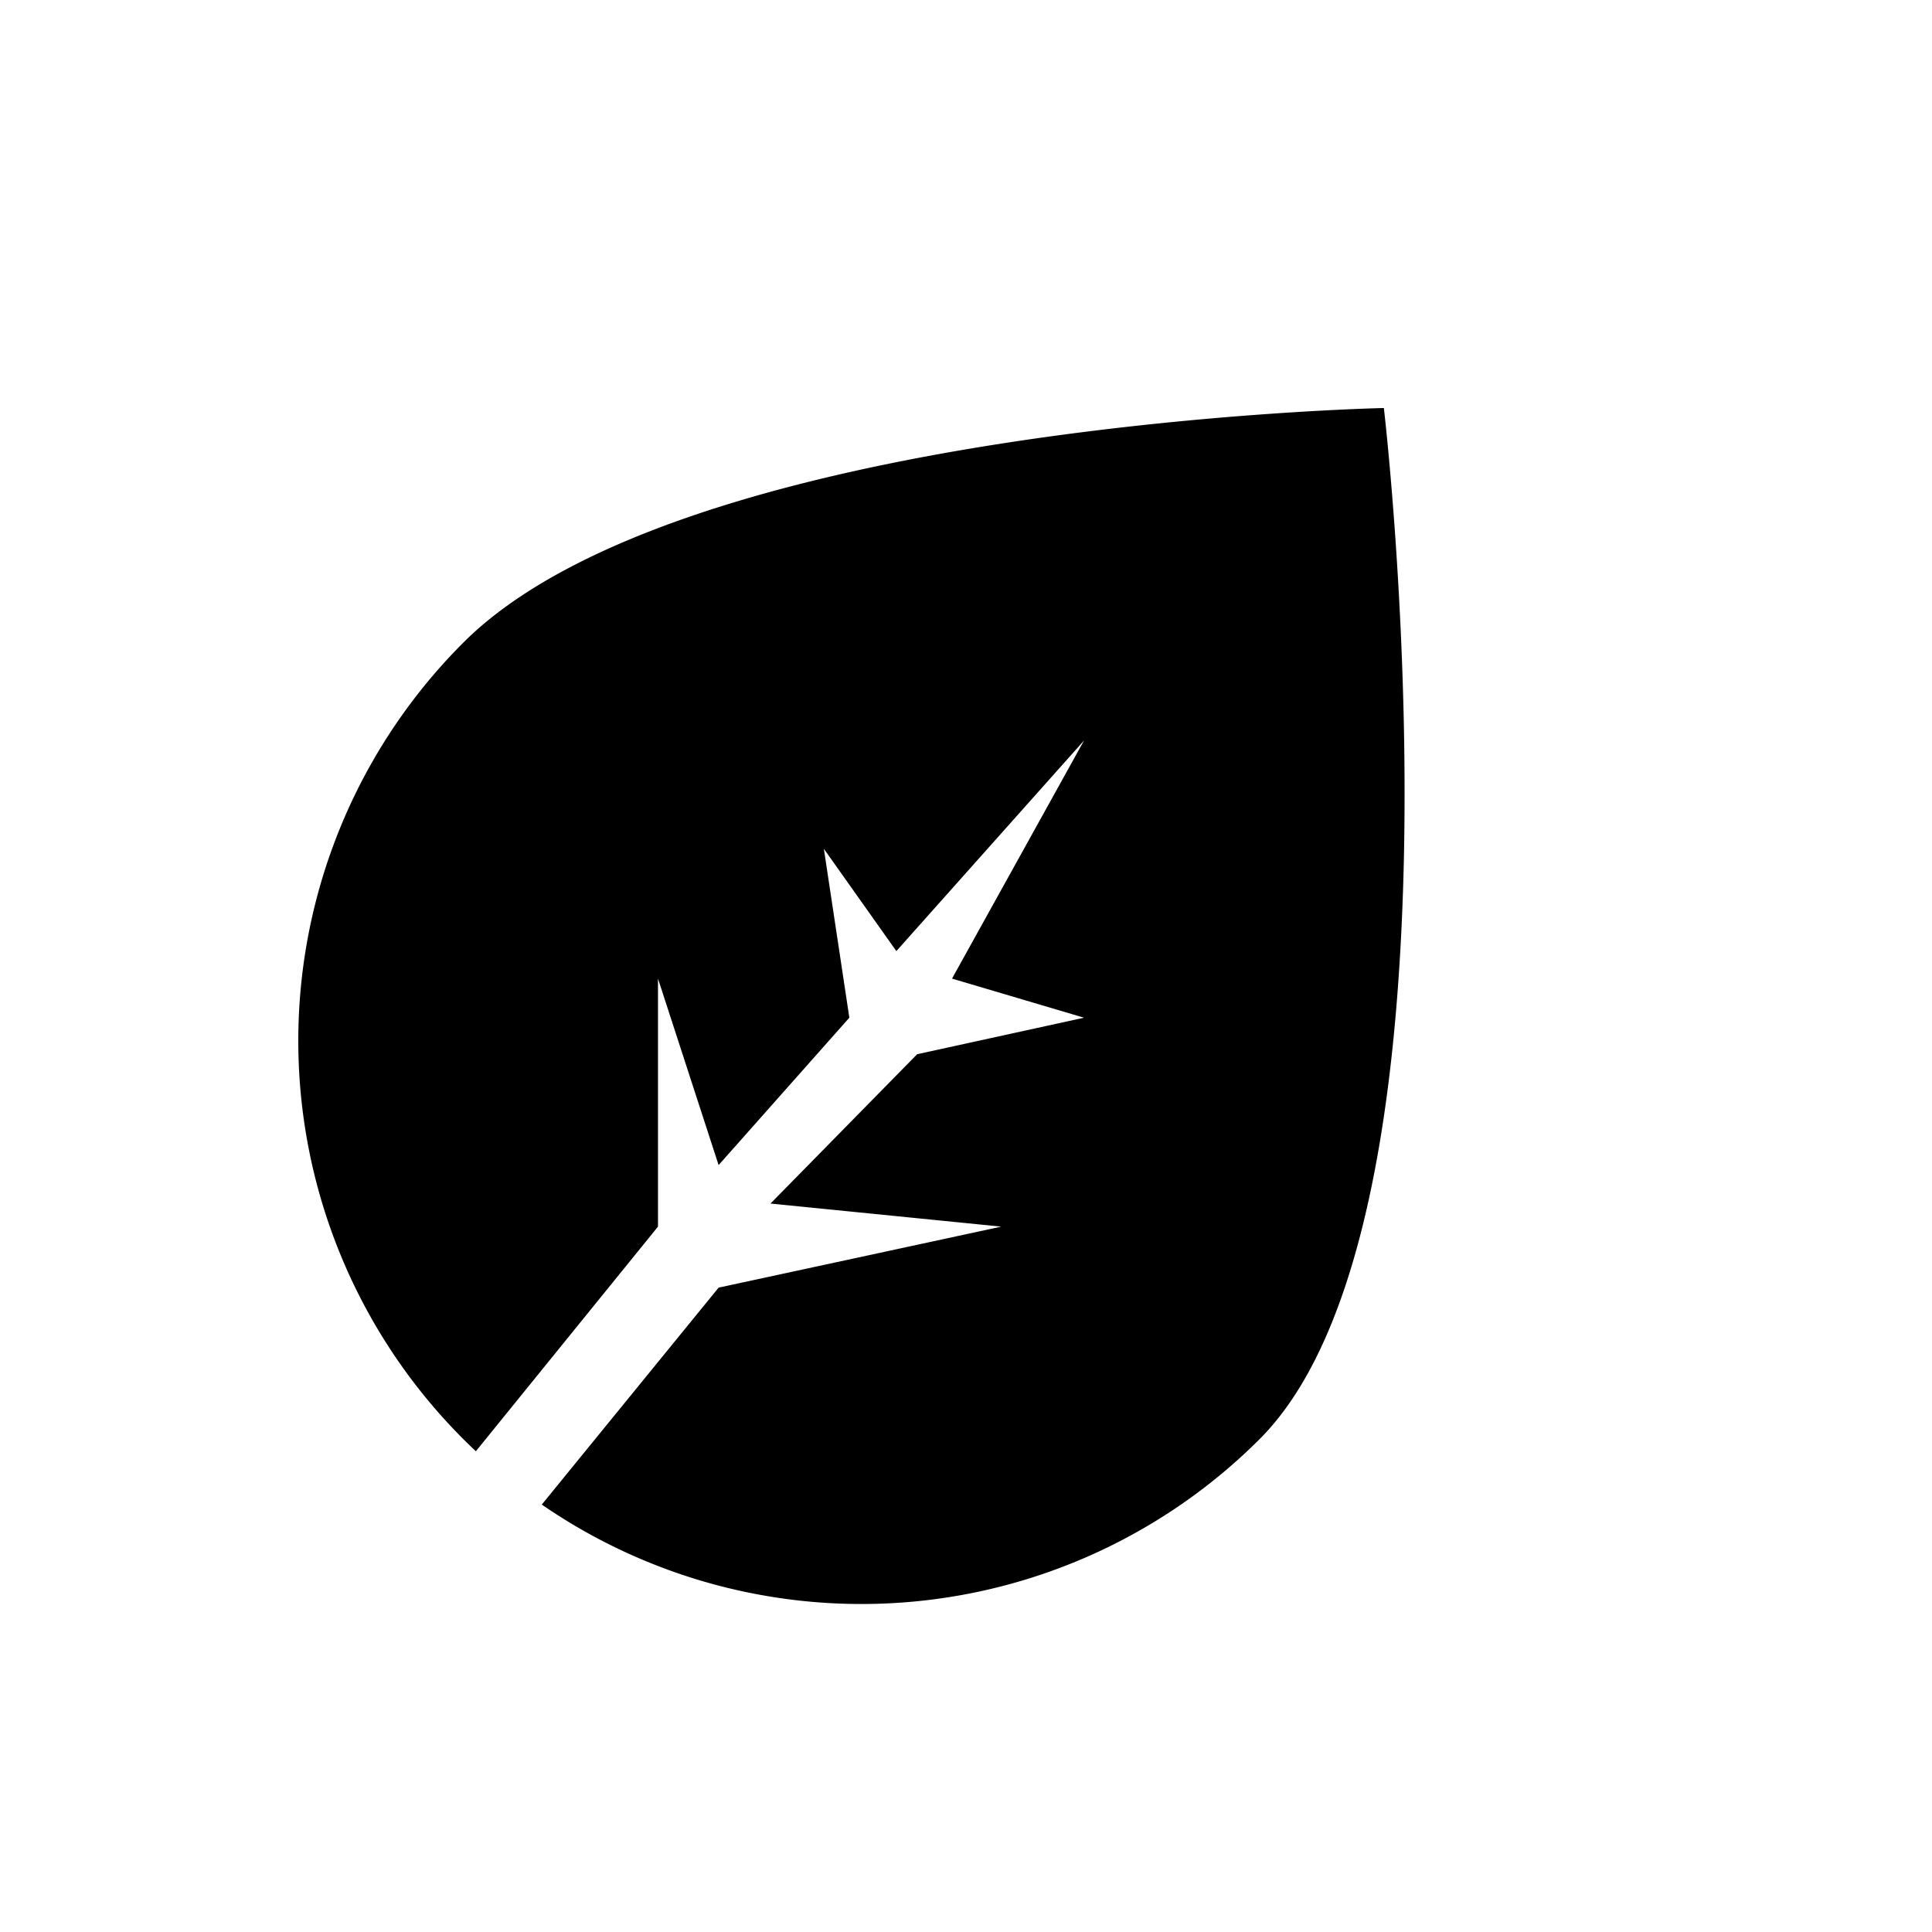 <svg viewBox="0 0 21 21" xmlns="http://www.w3.org/2000/svg">
  <path d="M5.173 15.775a6.12 6.12 0 0 1-.137-8.79c2.39-2.39 10.006-2.55 10.006-2.55s1.04 8.816-1.35 11.207a6.123 6.123 0 0 1-7.803.712l1.922-2.358 3.072-.663-2.508-.251 1.594-1.623 1.814-.397-1.435-.425 1.435-2.588-2.04 2.289-.788-1.112.277 1.836-1.421 1.602-.659-2.027v2.696l-1.98 2.442z" fill-rule="evenodd"/>
</svg>